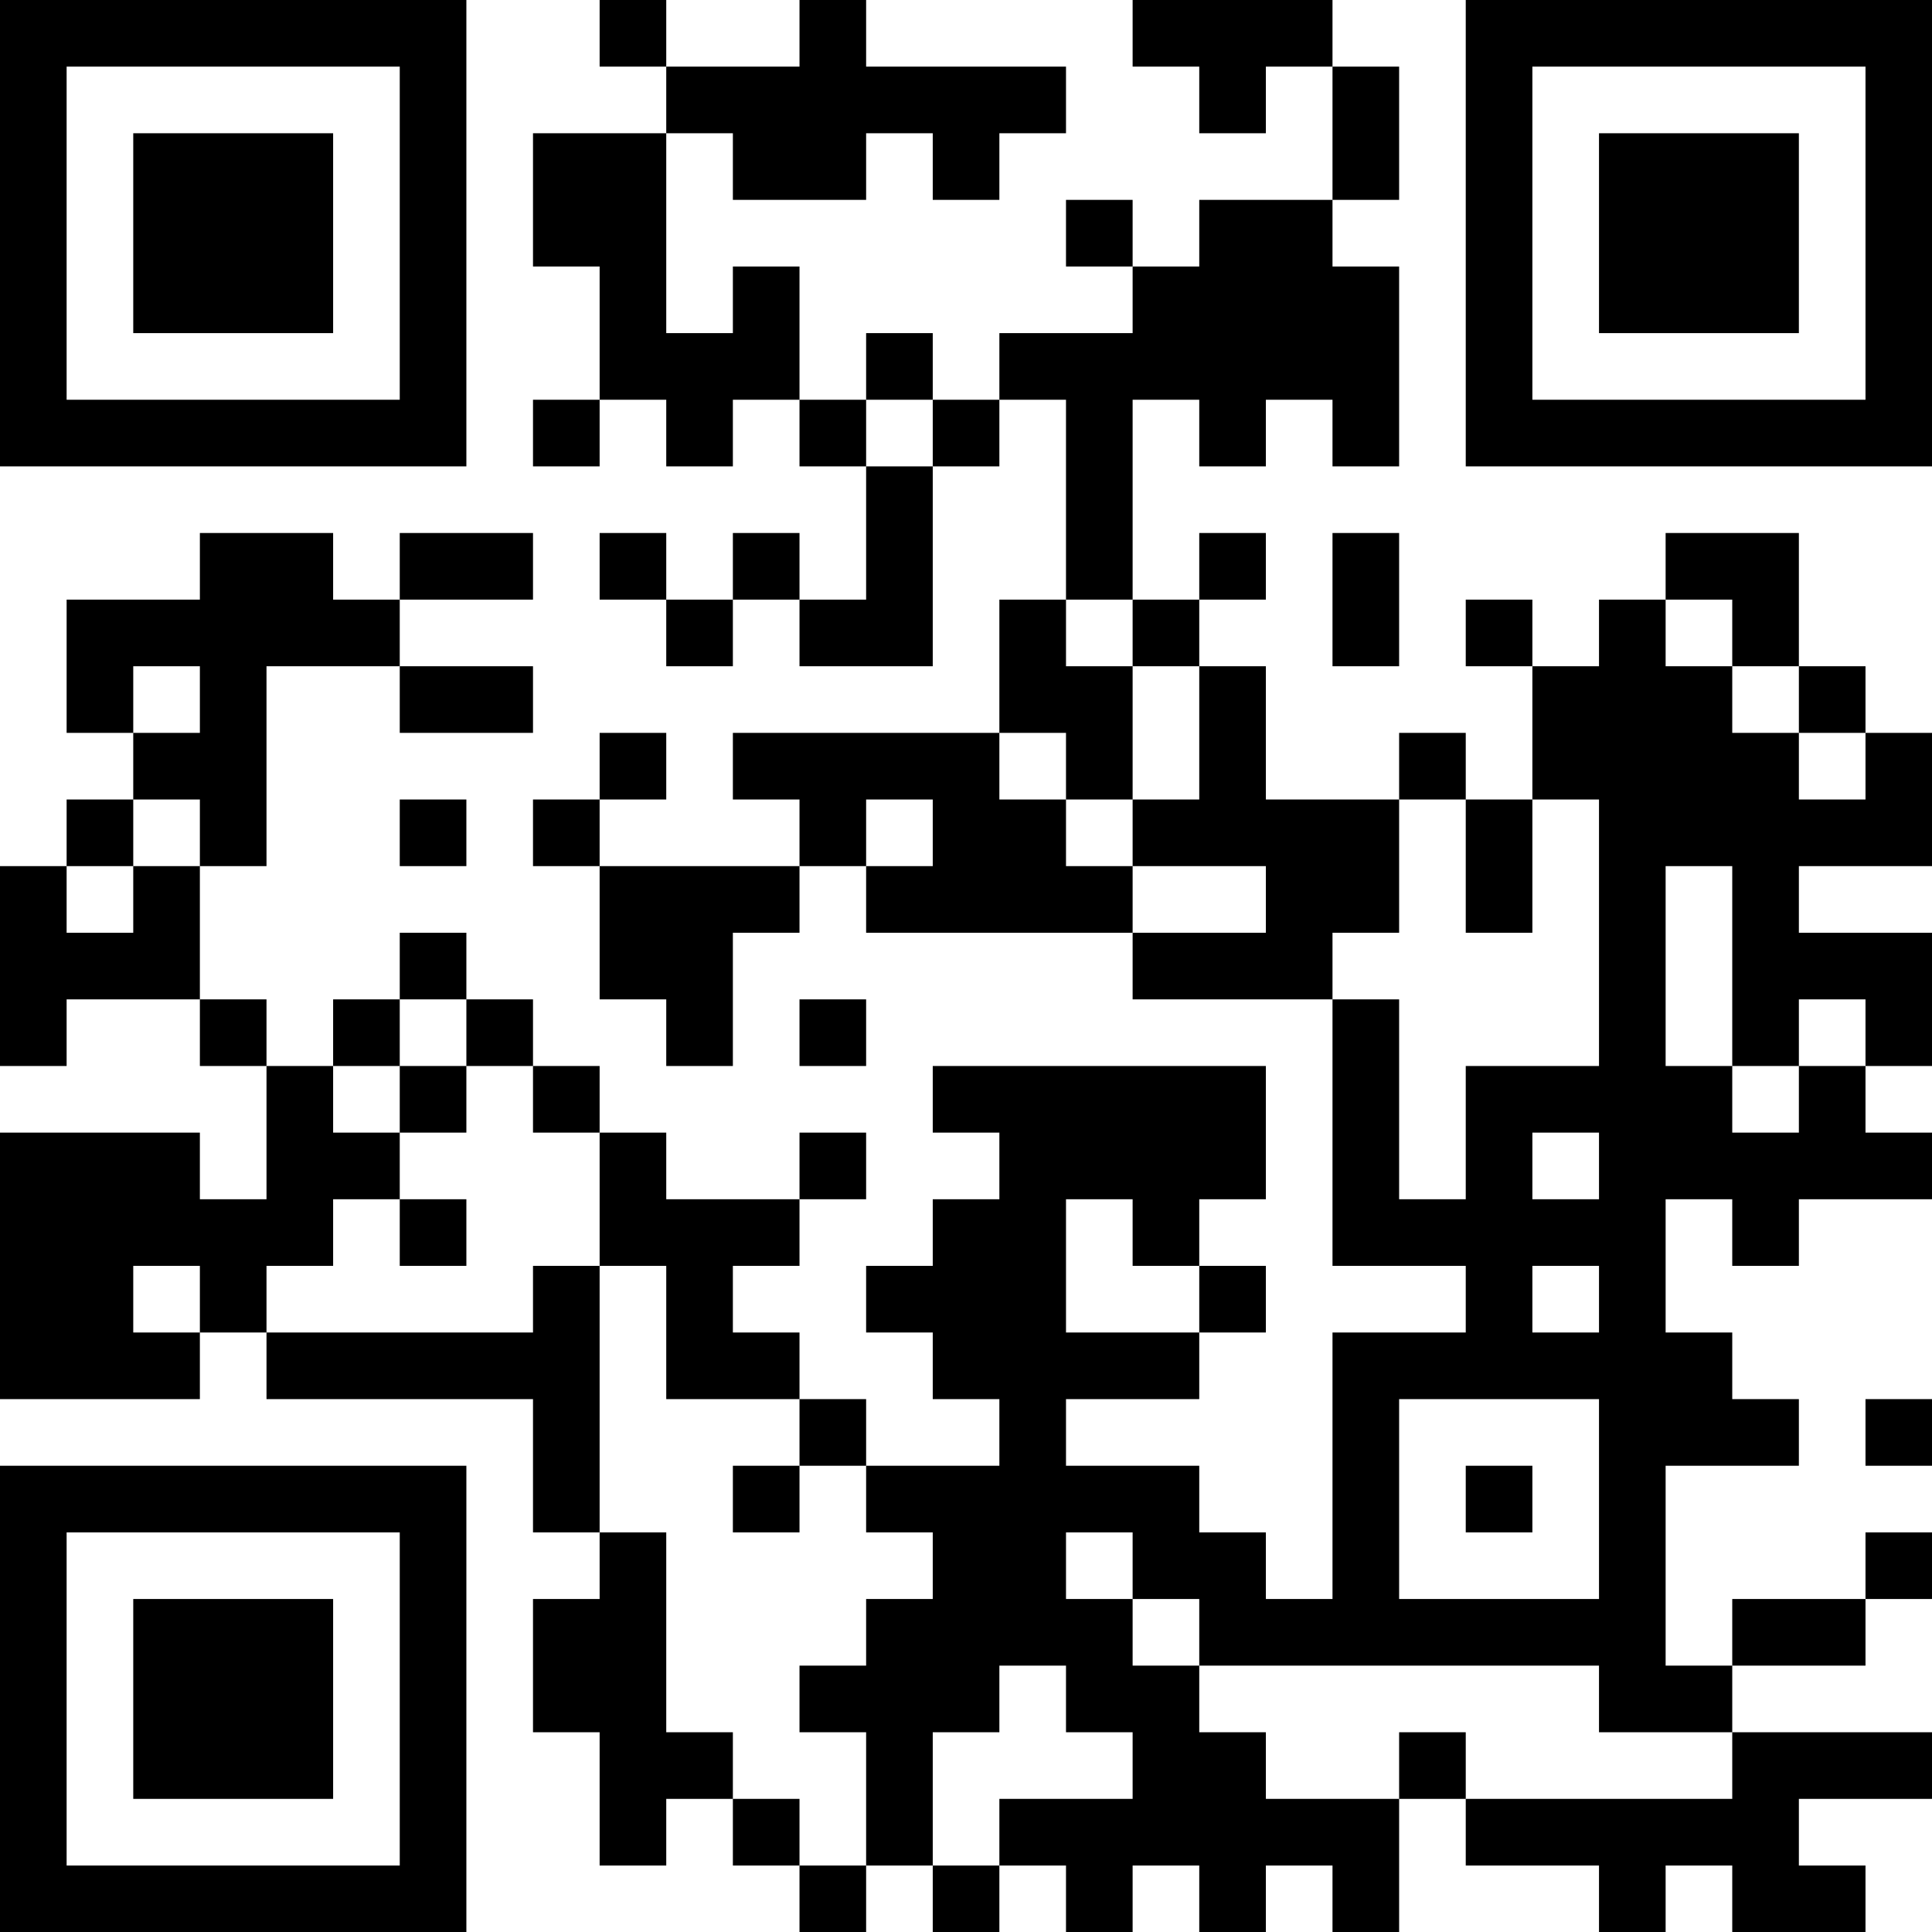 <?xml version="1.0" encoding="UTF-8"?>
<svg xmlns="http://www.w3.org/2000/svg" version="1.1" width="200" height="200" viewBox="0 0 200 200"><rect x="0" y="0" width="200" height="200" fill="#ffffff"/><g transform="scale(6.897)"><g transform="translate(0,0)"><path fill-rule="evenodd" d="M9 0L9 1L10 1L10 2L8 2L8 4L9 4L9 6L8 6L8 7L9 7L9 6L10 6L10 7L11 7L11 6L12 6L12 7L13 7L13 9L12 9L12 8L11 8L11 9L10 9L10 8L9 8L9 9L10 9L10 10L11 10L11 9L12 9L12 10L14 10L14 7L15 7L15 6L16 6L16 9L15 9L15 11L11 11L11 12L12 12L12 13L9 13L9 12L10 12L10 11L9 11L9 12L8 12L8 13L9 13L9 15L10 15L10 16L11 16L11 14L12 14L12 13L13 13L13 14L17 14L17 15L20 15L20 19L22 19L22 20L20 20L20 24L19 24L19 23L18 23L18 22L16 22L16 21L18 21L18 20L19 20L19 19L18 19L18 18L19 18L19 16L14 16L14 17L15 17L15 18L14 18L14 19L13 19L13 20L14 20L14 21L15 21L15 22L13 22L13 21L12 21L12 20L11 20L11 19L12 19L12 18L13 18L13 17L12 17L12 18L10 18L10 17L9 17L9 16L8 16L8 15L7 15L7 14L6 14L6 15L5 15L5 16L4 16L4 15L3 15L3 13L4 13L4 10L6 10L6 11L8 11L8 10L6 10L6 9L8 9L8 8L6 8L6 9L5 9L5 8L3 8L3 9L1 9L1 11L2 11L2 12L1 12L1 13L0 13L0 16L1 16L1 15L3 15L3 16L4 16L4 18L3 18L3 17L0 17L0 21L3 21L3 20L4 20L4 21L8 21L8 23L9 23L9 24L8 24L8 26L9 26L9 28L10 28L10 27L11 27L11 28L12 28L12 29L13 29L13 28L14 28L14 29L15 29L15 28L16 28L16 29L17 29L17 28L18 28L18 29L19 29L19 28L20 28L20 29L21 29L21 27L22 27L22 28L24 28L24 29L25 29L25 28L26 28L26 29L28 29L28 28L27 28L27 27L29 27L29 26L26 26L26 25L28 25L28 24L29 24L29 23L28 23L28 24L26 24L26 25L25 25L25 22L27 22L27 21L26 21L26 20L25 20L25 18L26 18L26 19L27 19L27 18L29 18L29 17L28 17L28 16L29 16L29 14L27 14L27 13L29 13L29 11L28 11L28 10L27 10L27 8L25 8L25 9L24 9L24 10L23 10L23 9L22 9L22 10L23 10L23 12L22 12L22 11L21 11L21 12L19 12L19 10L18 10L18 9L19 9L19 8L18 8L18 9L17 9L17 6L18 6L18 7L19 7L19 6L20 6L20 7L21 7L21 4L20 4L20 3L21 3L21 1L20 1L20 0L17 0L17 1L18 1L18 2L19 2L19 1L20 1L20 3L18 3L18 4L17 4L17 3L16 3L16 4L17 4L17 5L15 5L15 6L14 6L14 5L13 5L13 6L12 6L12 4L11 4L11 5L10 5L10 2L11 2L11 3L13 3L13 2L14 2L14 3L15 3L15 2L16 2L16 1L13 1L13 0L12 0L12 1L10 1L10 0ZM13 6L13 7L14 7L14 6ZM20 8L20 10L21 10L21 8ZM16 9L16 10L17 10L17 12L16 12L16 11L15 11L15 12L16 12L16 13L17 13L17 14L19 14L19 13L17 13L17 12L18 12L18 10L17 10L17 9ZM25 9L25 10L26 10L26 11L27 11L27 12L28 12L28 11L27 11L27 10L26 10L26 9ZM2 10L2 11L3 11L3 10ZM2 12L2 13L1 13L1 14L2 14L2 13L3 13L3 12ZM6 12L6 13L7 13L7 12ZM13 12L13 13L14 13L14 12ZM21 12L21 14L20 14L20 15L21 15L21 18L22 18L22 16L24 16L24 12L23 12L23 14L22 14L22 12ZM25 13L25 16L26 16L26 17L27 17L27 16L28 16L28 15L27 15L27 16L26 16L26 13ZM6 15L6 16L5 16L5 17L6 17L6 18L5 18L5 19L4 19L4 20L8 20L8 19L9 19L9 23L10 23L10 26L11 26L11 27L12 27L12 28L13 28L13 26L12 26L12 25L13 25L13 24L14 24L14 23L13 23L13 22L12 22L12 21L10 21L10 19L9 19L9 17L8 17L8 16L7 16L7 15ZM12 15L12 16L13 16L13 15ZM6 16L6 17L7 17L7 16ZM23 17L23 18L24 18L24 17ZM6 18L6 19L7 19L7 18ZM16 18L16 20L18 20L18 19L17 19L17 18ZM2 19L2 20L3 20L3 19ZM23 19L23 20L24 20L24 19ZM21 21L21 24L24 24L24 21ZM28 21L28 22L29 22L29 21ZM11 22L11 23L12 23L12 22ZM22 22L22 23L23 23L23 22ZM16 23L16 24L17 24L17 25L18 25L18 26L19 26L19 27L21 27L21 26L22 26L22 27L26 27L26 26L24 26L24 25L18 25L18 24L17 24L17 23ZM15 25L15 26L14 26L14 28L15 28L15 27L17 27L17 26L16 26L16 25ZM0 0L0 7L7 7L7 0ZM1 1L1 6L6 6L6 1ZM2 2L2 5L5 5L5 2ZM22 0L22 7L29 7L29 0ZM23 1L23 6L28 6L28 1ZM24 2L24 5L27 5L27 2ZM0 22L0 29L7 29L7 22ZM1 23L1 28L6 28L6 23ZM2 24L2 27L5 27L5 24Z" fill="#000000"/></g></g></svg>
